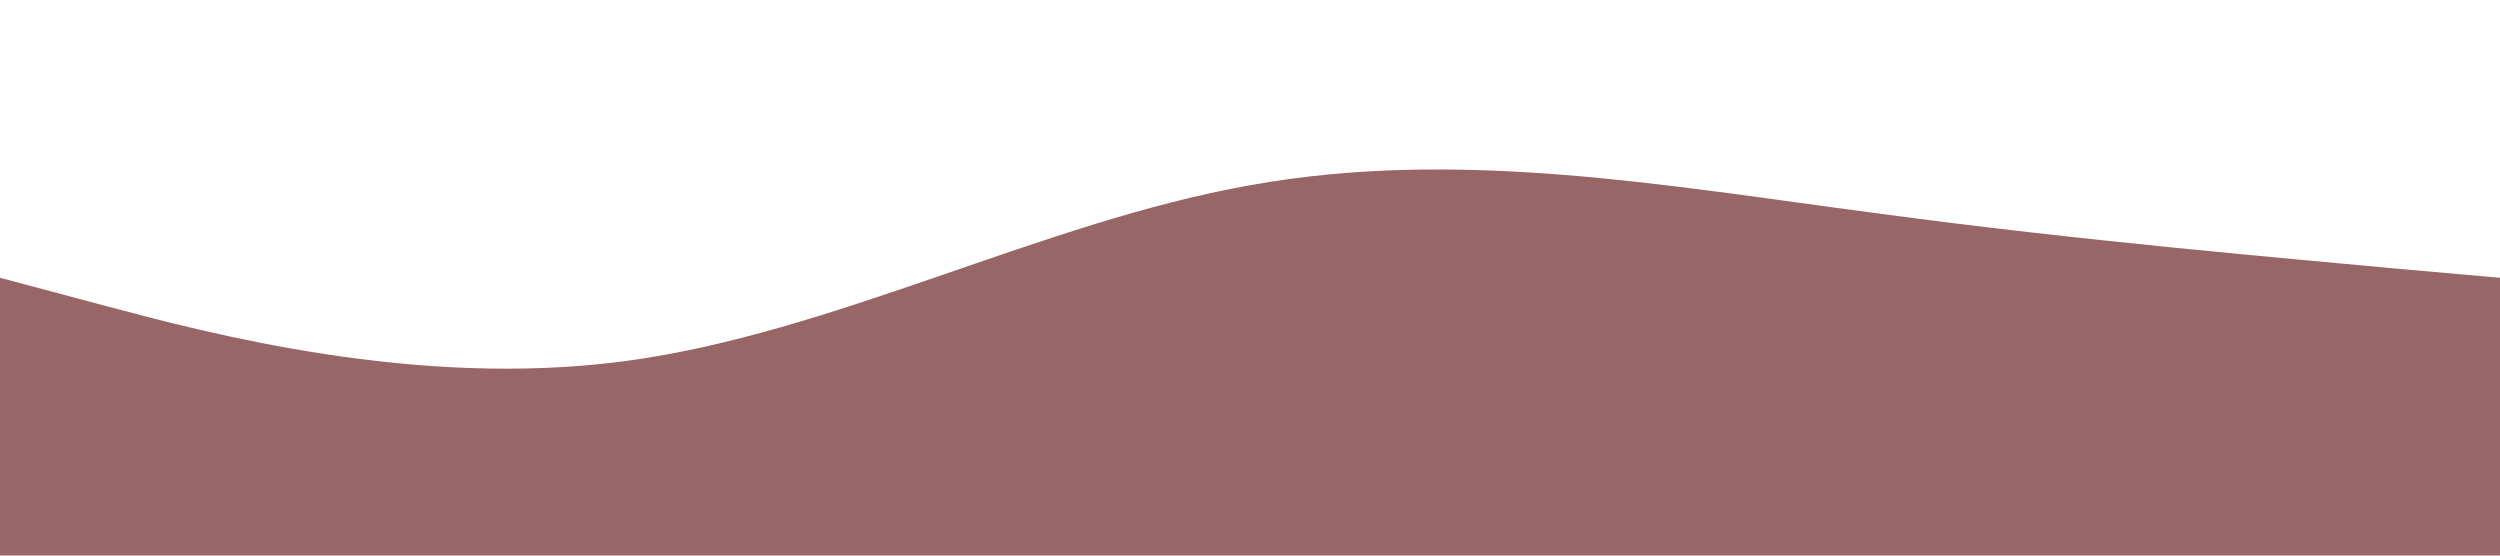 <svg xmlns="http://www.w3.org/2000/svg" viewBox="0 0 1440 320">
  <path fill="#996667" fill-opacity="1" d="M0,160L60,176C120,192,240,224,360,208C480,192,600,128,720,106.7C840,85,960,107,1080,122.7C1200,139,1320,149,1380,154.7L1440,160L1440,320L1380,320C1320,320,1200,320,1080,320C960,320,840,320,720,320C600,320,480,320,360,320C240,320,120,320,60,320L0,320Z"></path>
</svg>